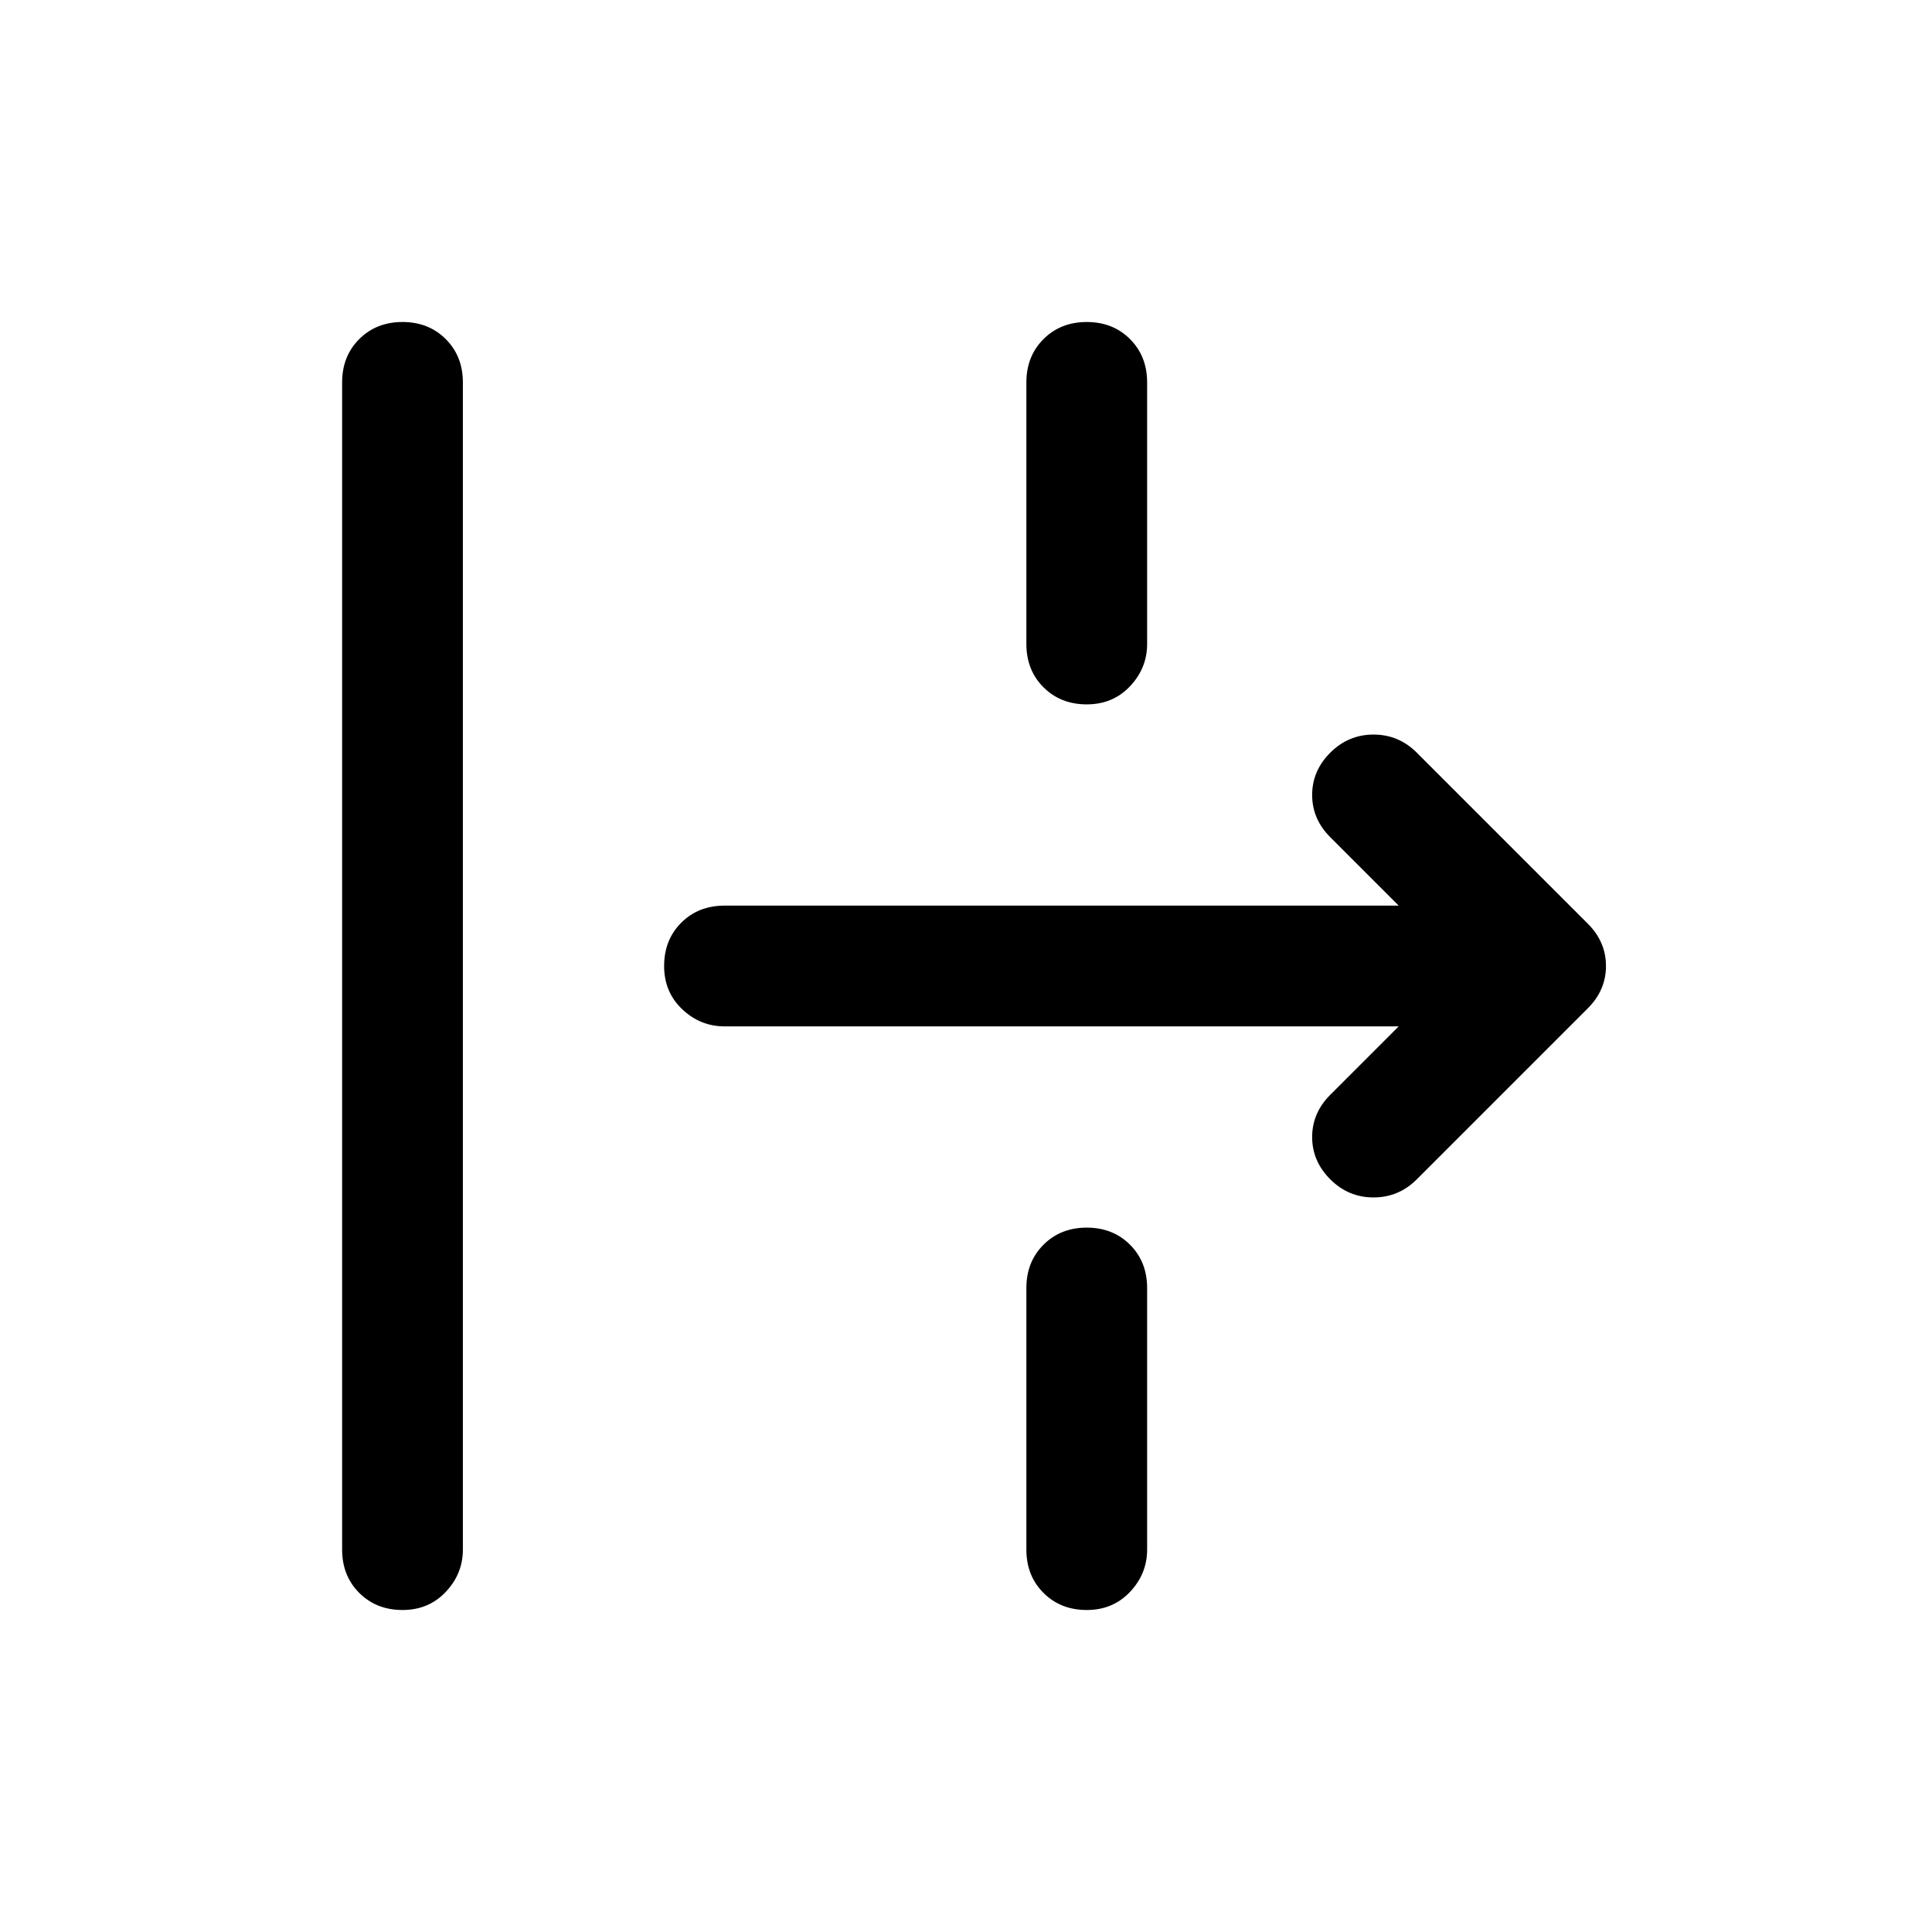 <svg xmlns="http://www.w3.org/2000/svg" width="48" height="48" viewBox="0 0 48 48"><path d="M10 40q-.65 0-1.075-.425Q8.5 39.15 8.5 38.5v-29q0-.65.425-1.075Q9.35 8 10 8q.65 0 1.075.425.425.425.425 1.075v29q0 .6-.425 1.05Q10.65 40 10 40Zm17-22.5q-.65 0-1.075-.425Q25.5 16.65 25.5 16V9.5q0-.65.425-1.075Q26.35 8 27 8q.65 0 1.075.425.425.425.425 1.075V16q0 .6-.425 1.05-.425.45-1.075.45Zm8.2 11.8q-.45.45-1.075.45t-1.075-.45q-.45-.45-.45-1.05 0-.6.45-1.05l1.7-1.7H18q-.6 0-1.05-.425-.45-.425-.45-1.075 0-.65.425-1.075Q17.35 22.5 18 22.5h16.75l-1.7-1.7q-.45-.45-.45-1.05 0-.6.45-1.05.45-.45 1.075-.45t1.075.45l4.25 4.25q.45.45.45 1.05 0 .6-.45 1.05ZM27 40q-.65 0-1.075-.425-.425-.425-.425-1.075V32q0-.65.425-1.075Q26.35 30.5 27 30.5q.65 0 1.075.425.425.425.425 1.075v6.5q0 .6-.425 1.05Q27.65 40 27 40Z"/></svg>